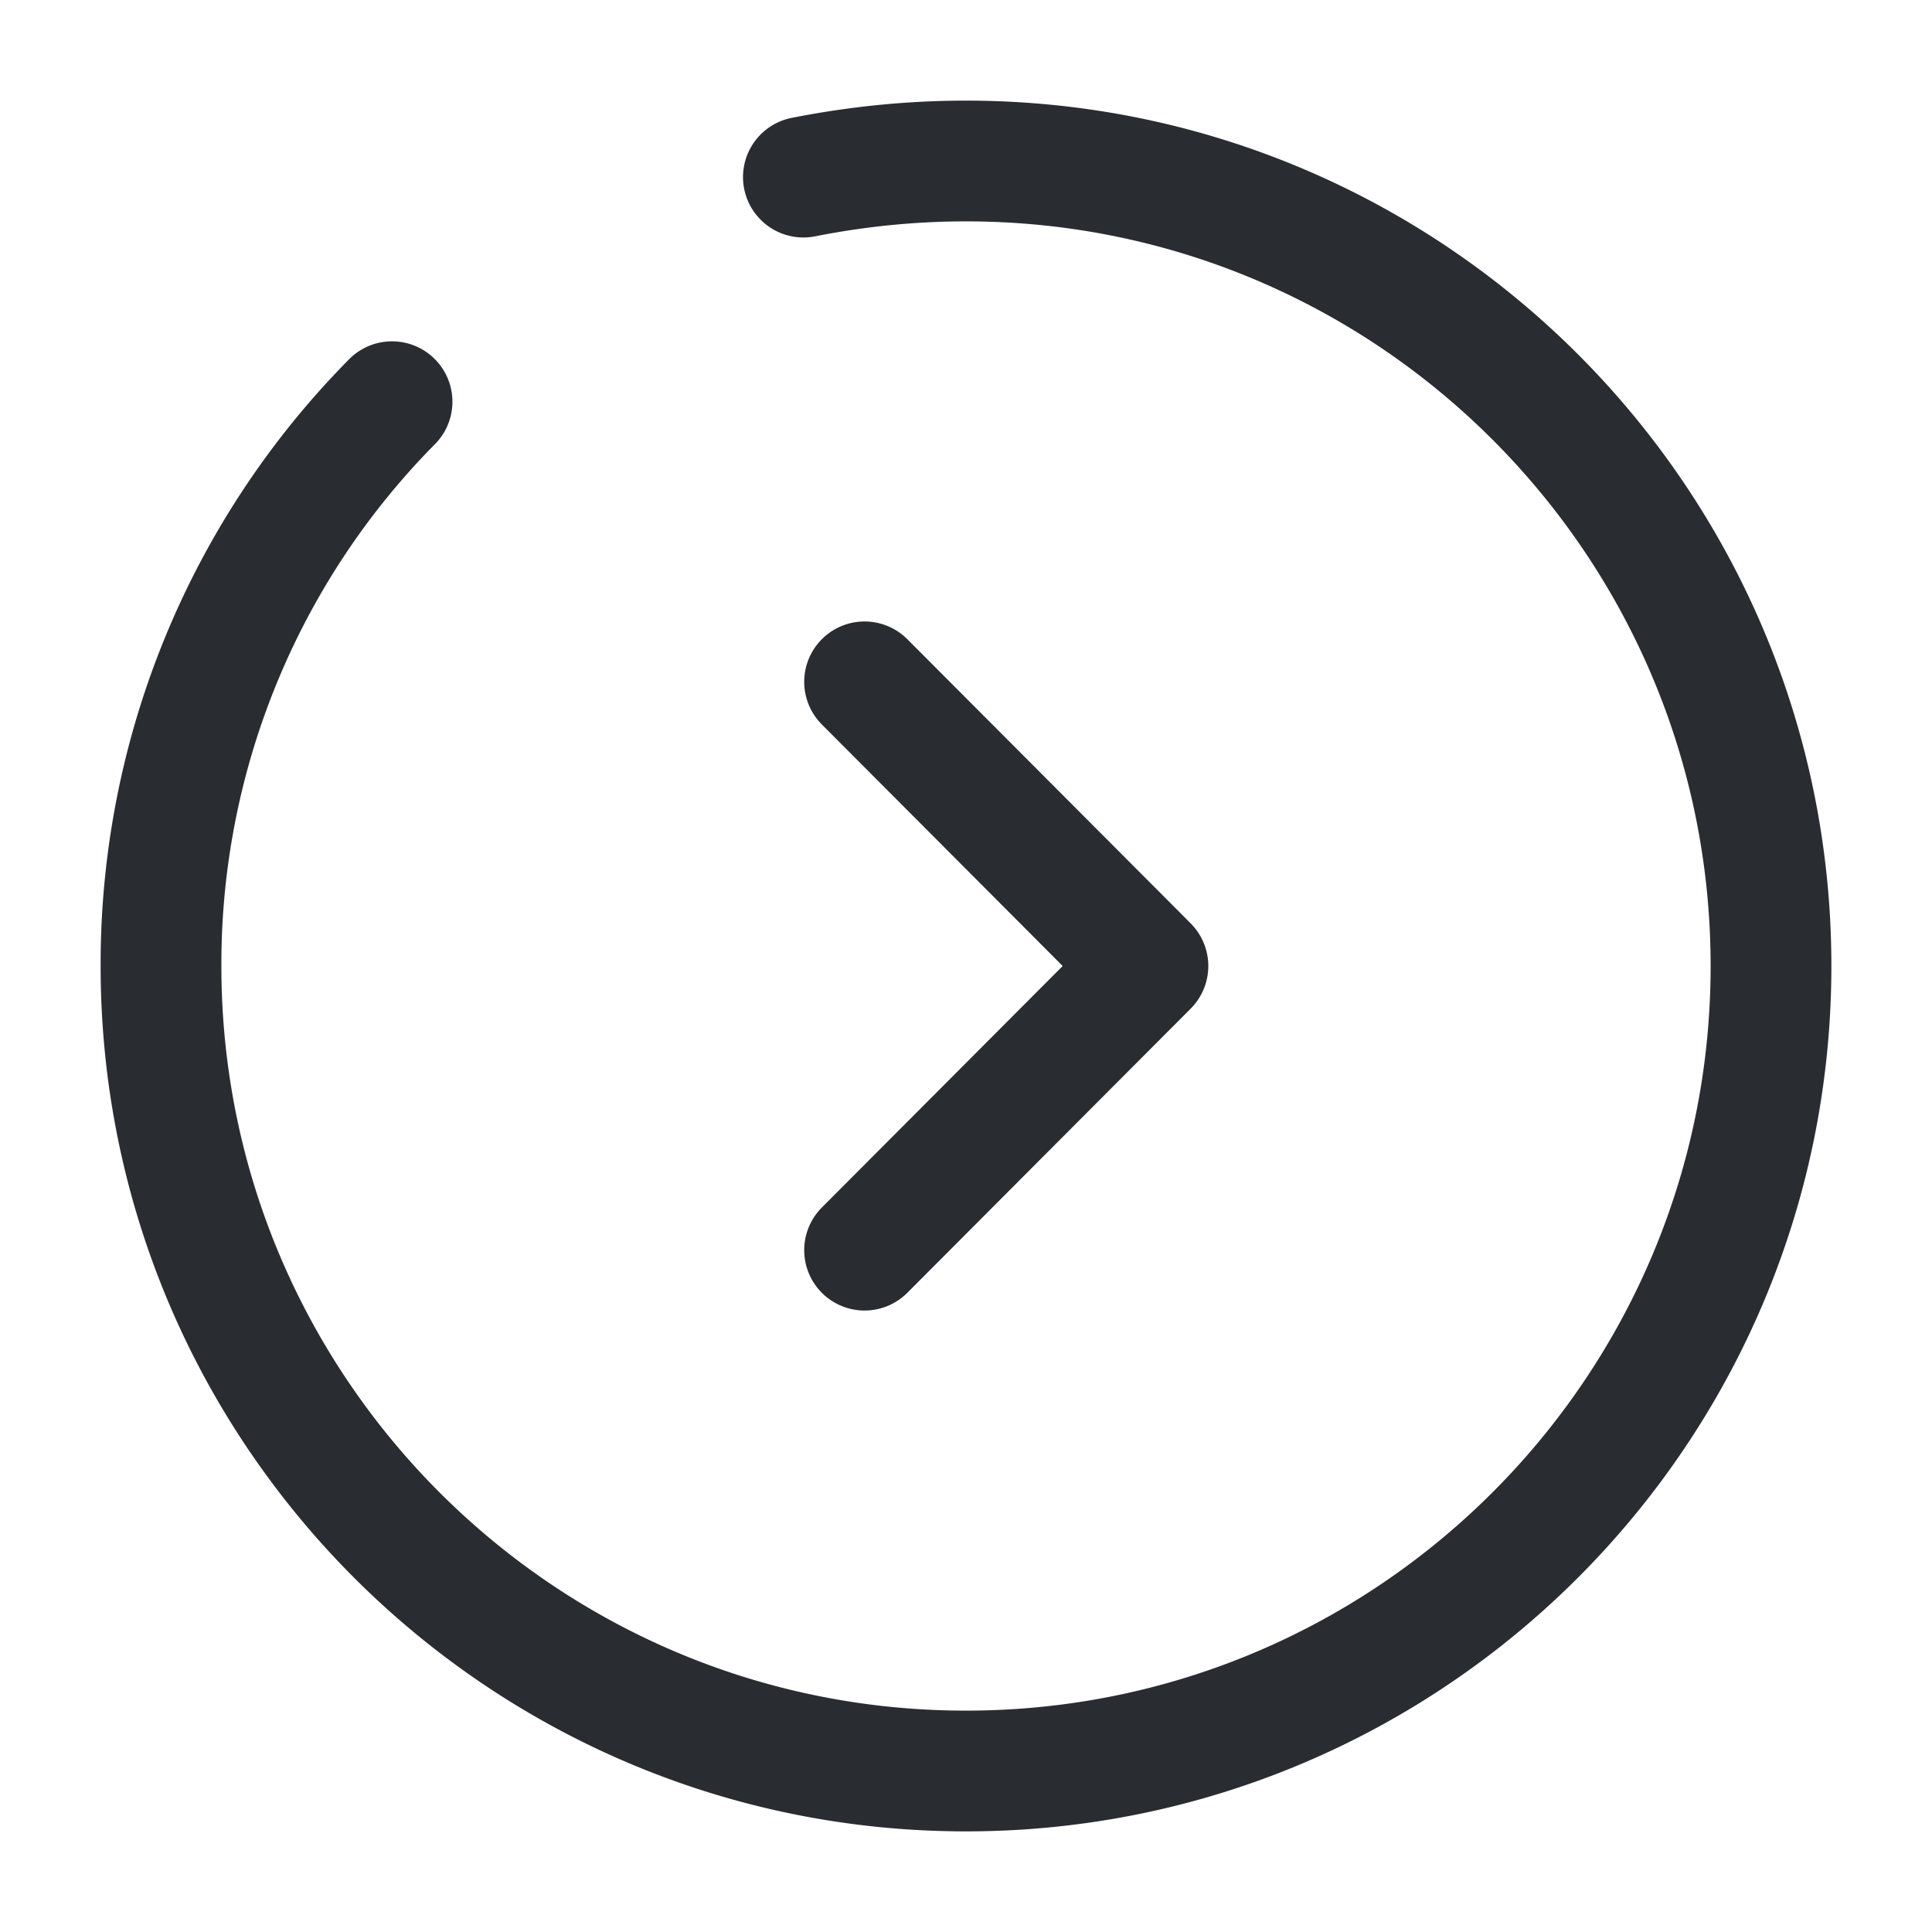 <svg viewBox="0 0 24 24" fill="none" xmlns="http://www.w3.org/2000/svg" height="1em" width="1em">
  <path d="M4.87 4.99A9.936 9.936 0 0 0 2 12c0 5.52 4.48 10 10 10s10-4.48 10-10S17.52 2 12 2c-.69 0-1.36.07-2.02.2" stroke="#292D32" stroke-width="1.5" stroke-miterlimit="10" stroke-linecap="round" stroke-linejoin="round"/>
  <path d="M10.74 15.53 14.26 12l-3.52-3.53" stroke="#292D32" stroke-width="1.5" stroke-linecap="round" stroke-linejoin="round"/>
</svg>
